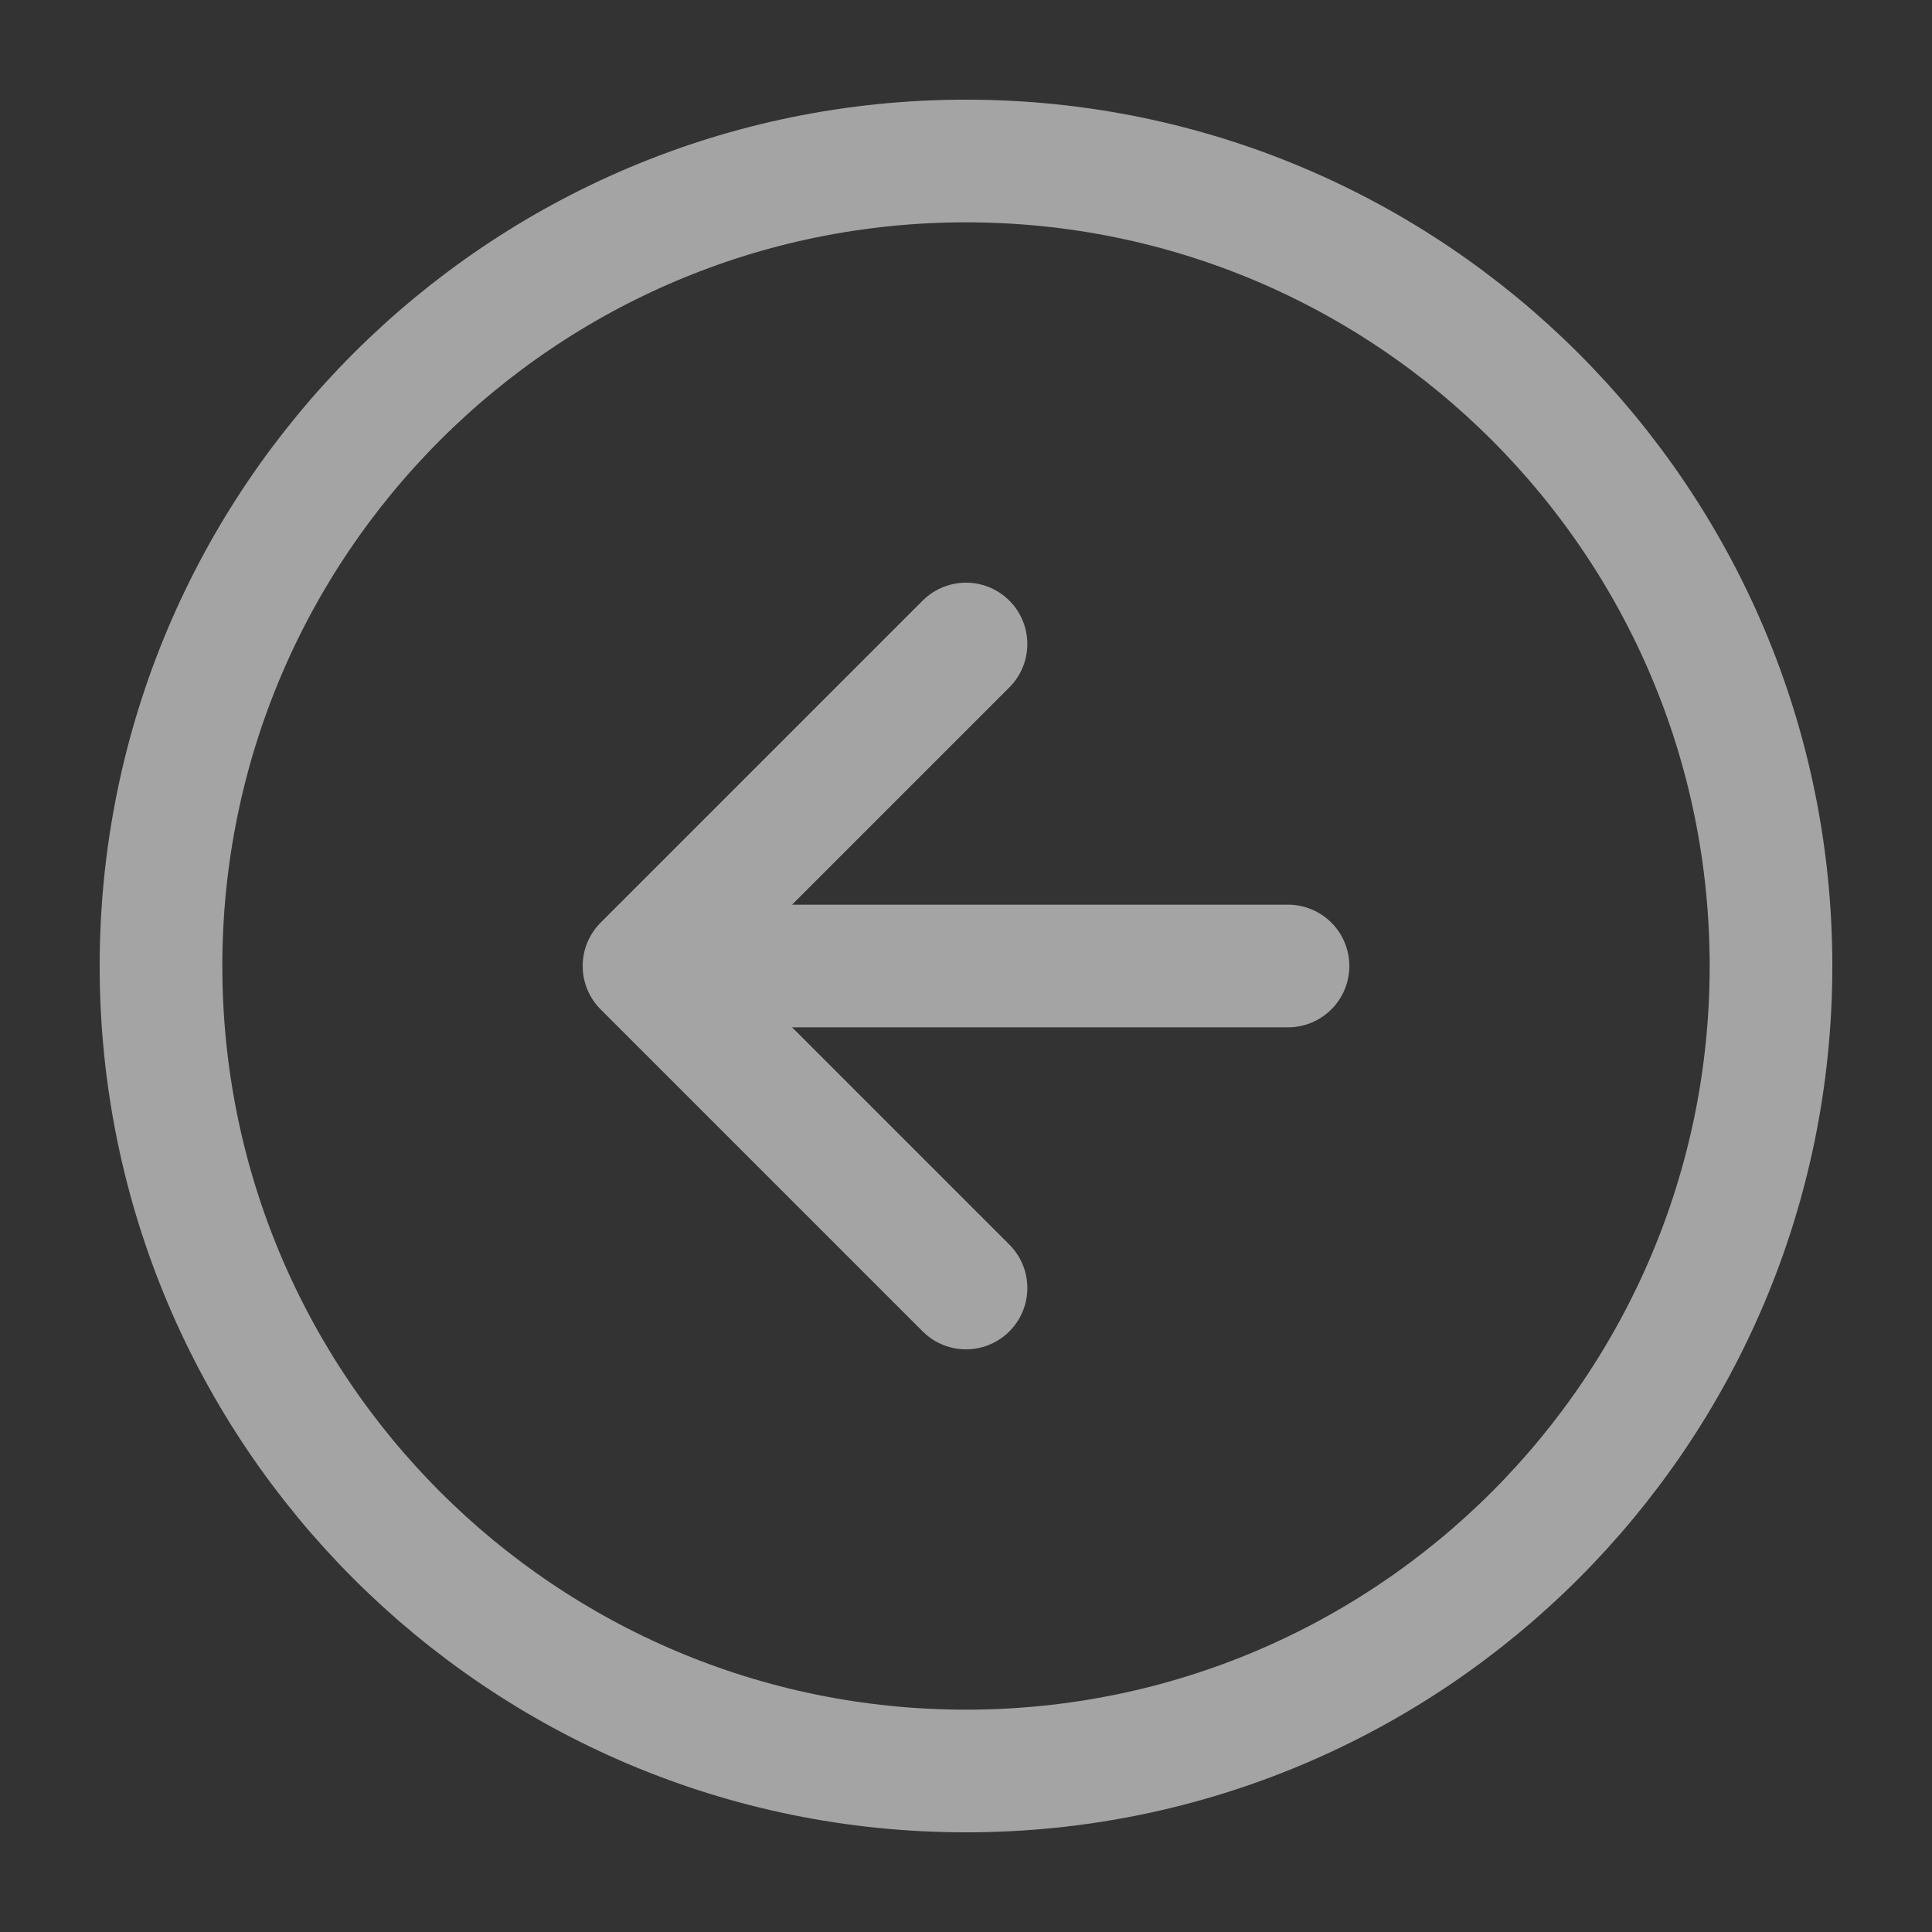 <svg width="63" height="63" viewBox="0 0 63 63" fill="none" xmlns="http://www.w3.org/2000/svg">
<rect x="0" y="0" width="63" height="63" fill="#333333" stroke="none"/>
<path d="M31.5 21L21 31.5M21 31.5L31.5 42M21 31.5H42M57.75 31.5C57.75 45.998 45.998 57.75 31.5 57.75C17.003 57.75 5.25 45.998 5.25 31.5C5.25 17.003 17.003 5.25 31.5 5.25C45.998 5.25 57.75 17.003 57.75 31.5Z" stroke="#F0F0F0" stroke-opacity="0.6" stroke-width="4" stroke-linecap="round" stroke-linejoin="round"/>
</svg>
